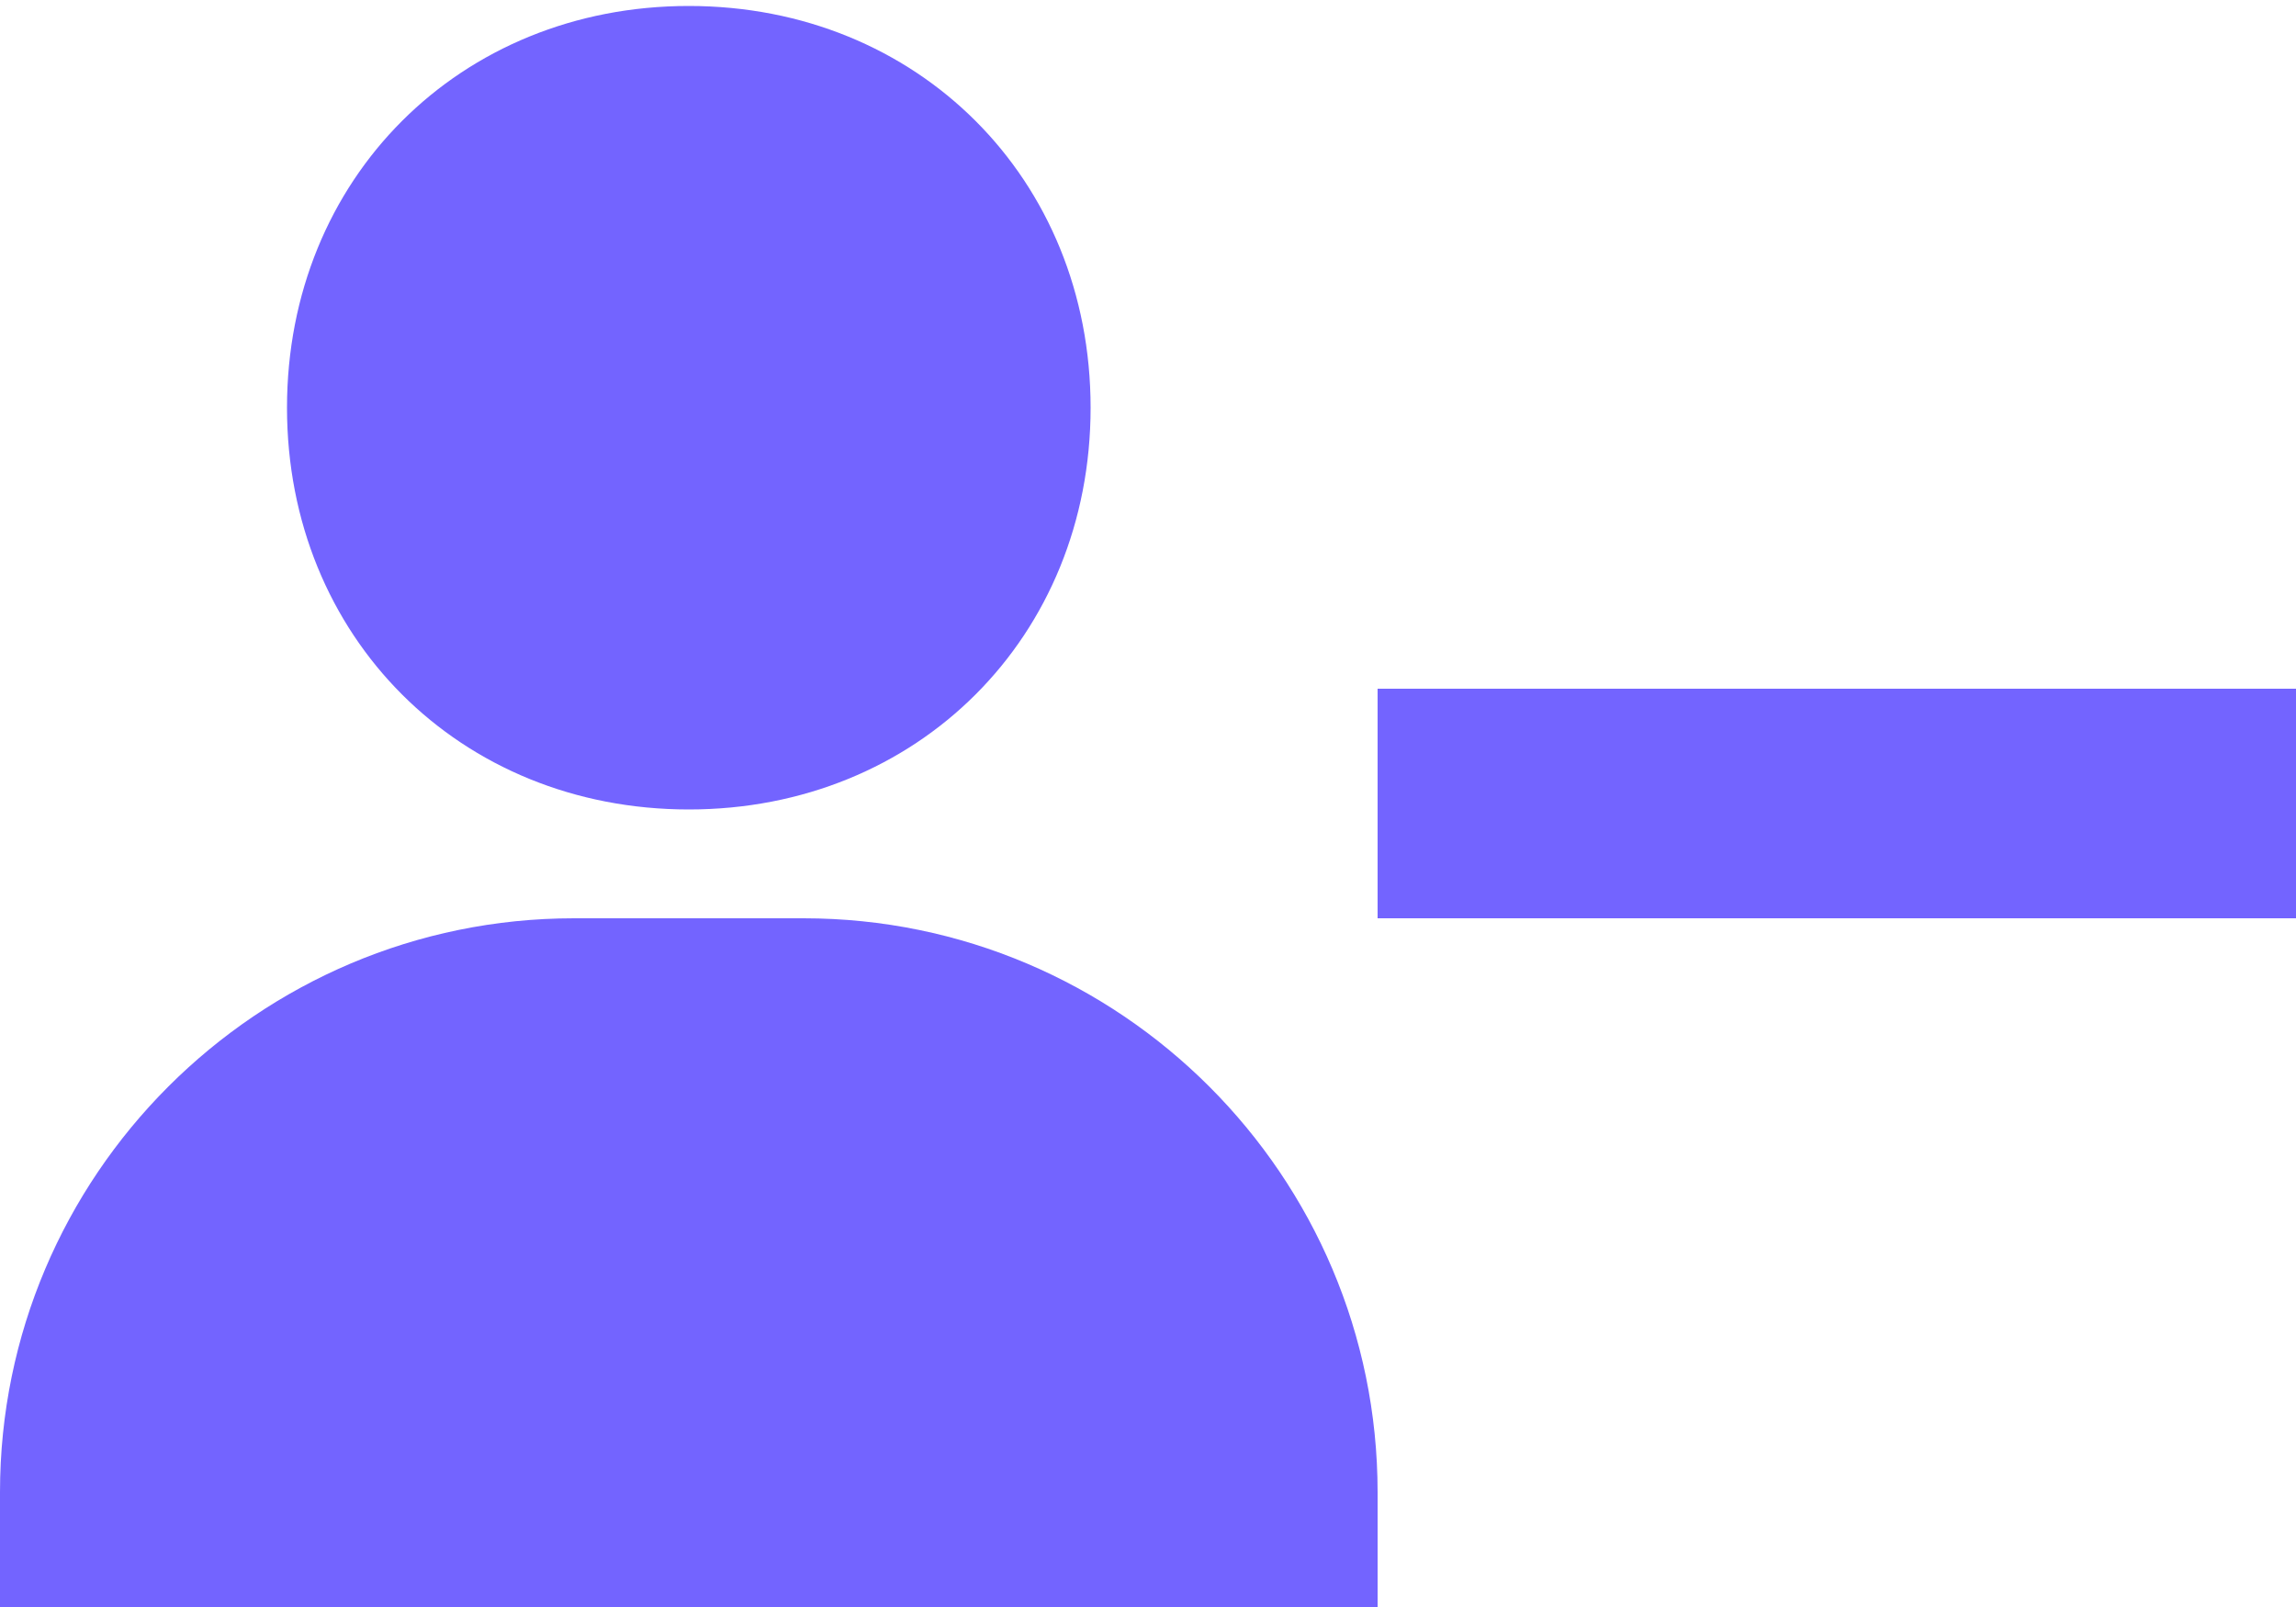 <svg width="20" height="14" viewBox="0 0 20 14" fill="none" xmlns="http://www.w3.org/2000/svg">
<path d="M12 6H20V8H12V6ZM2.5 3.552C2.5 5.547 4.005 7.052 6 7.052C7.995 7.052 9.5 5.547 9.5 3.552C9.5 1.557 7.995 0.052 6 0.052C4.005 0.052 2.5 1.557 2.5 3.552ZM2 14H12V13C12 10.243 9.757 8 7 8H5C2.243 8 0 10.243 0 13V14H2Z" fill="#7364FF"/>
</svg>
